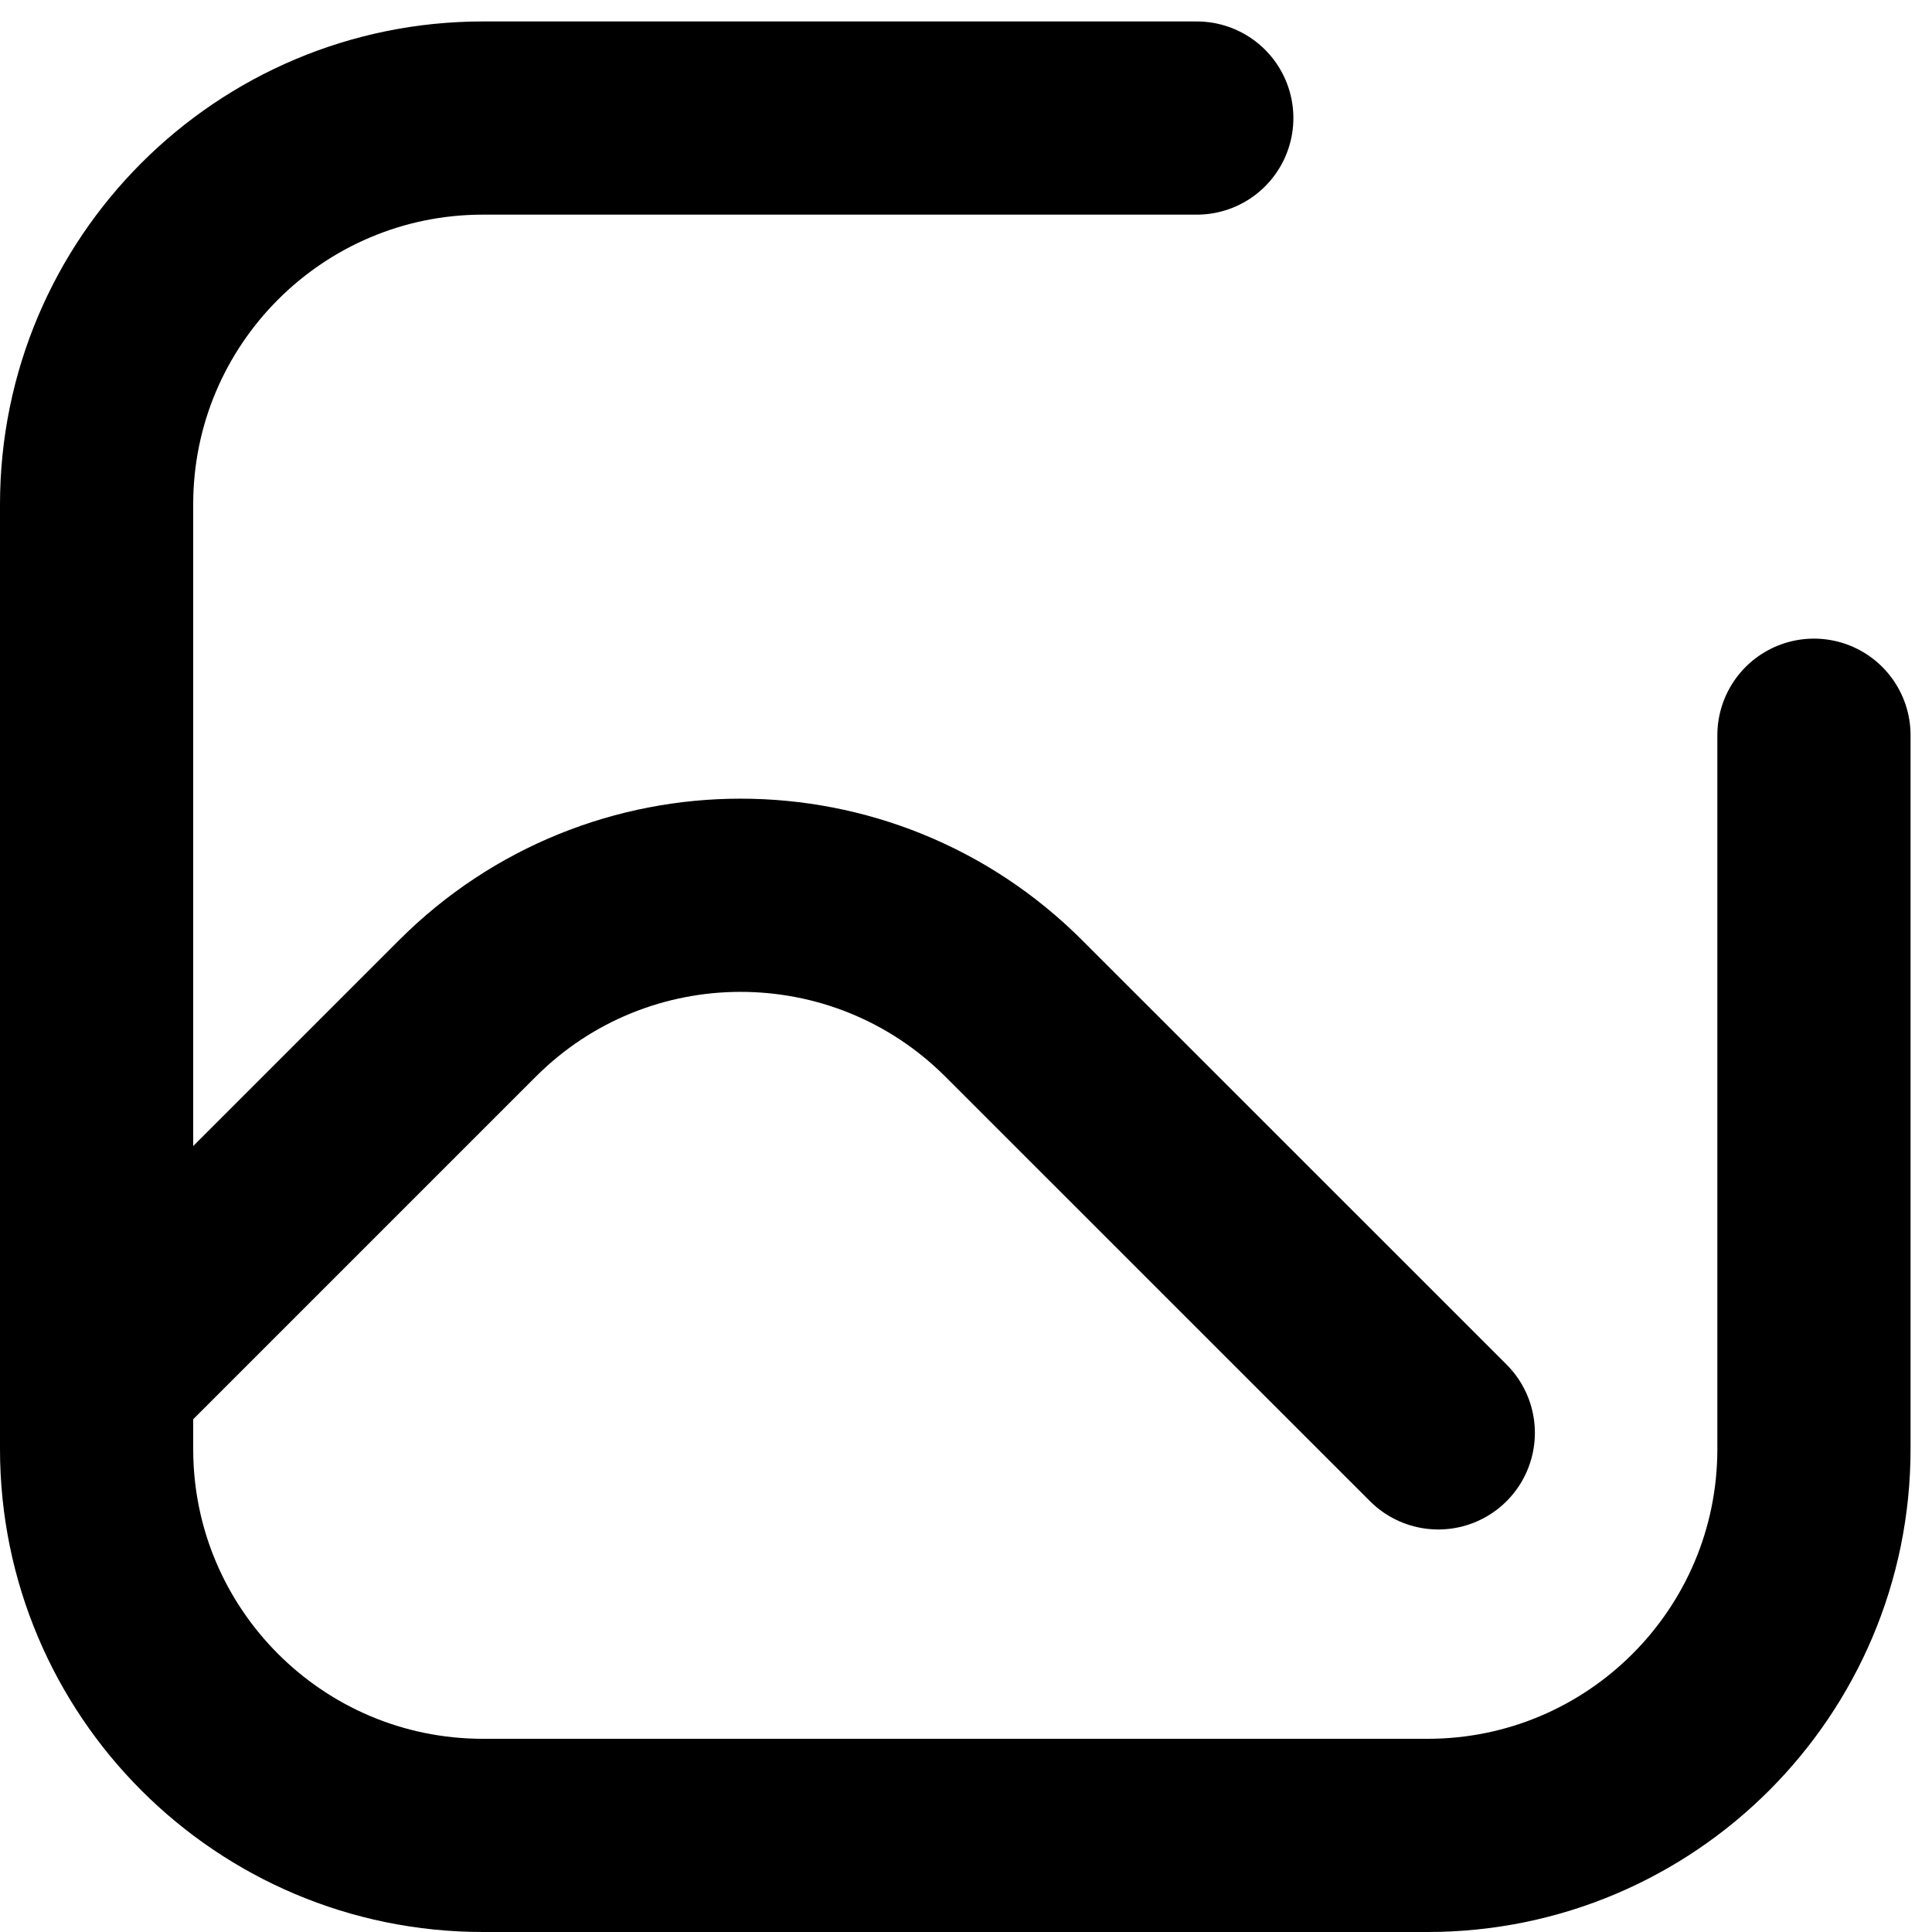 <svg width="20" height="20" viewBox="0 0 20 20" fill="none" xmlns="http://www.w3.org/2000/svg">
<path d="M12.389 1.222H5C2.791 1.222 1 3.013 1 5.222V14.278M18.778 7.611V15C18.778 17.209 16.987 19 14.778 19H5C2.791 19 1 17.209 1 15V14.278M1 14.278L4.838 10.44C6.4 8.877 8.933 8.877 10.495 10.44C11.896 11.841 13.566 13.511 14.889 14.833" stroke="black" stroke-width="2" stroke-linecap="round"/>
</svg>
